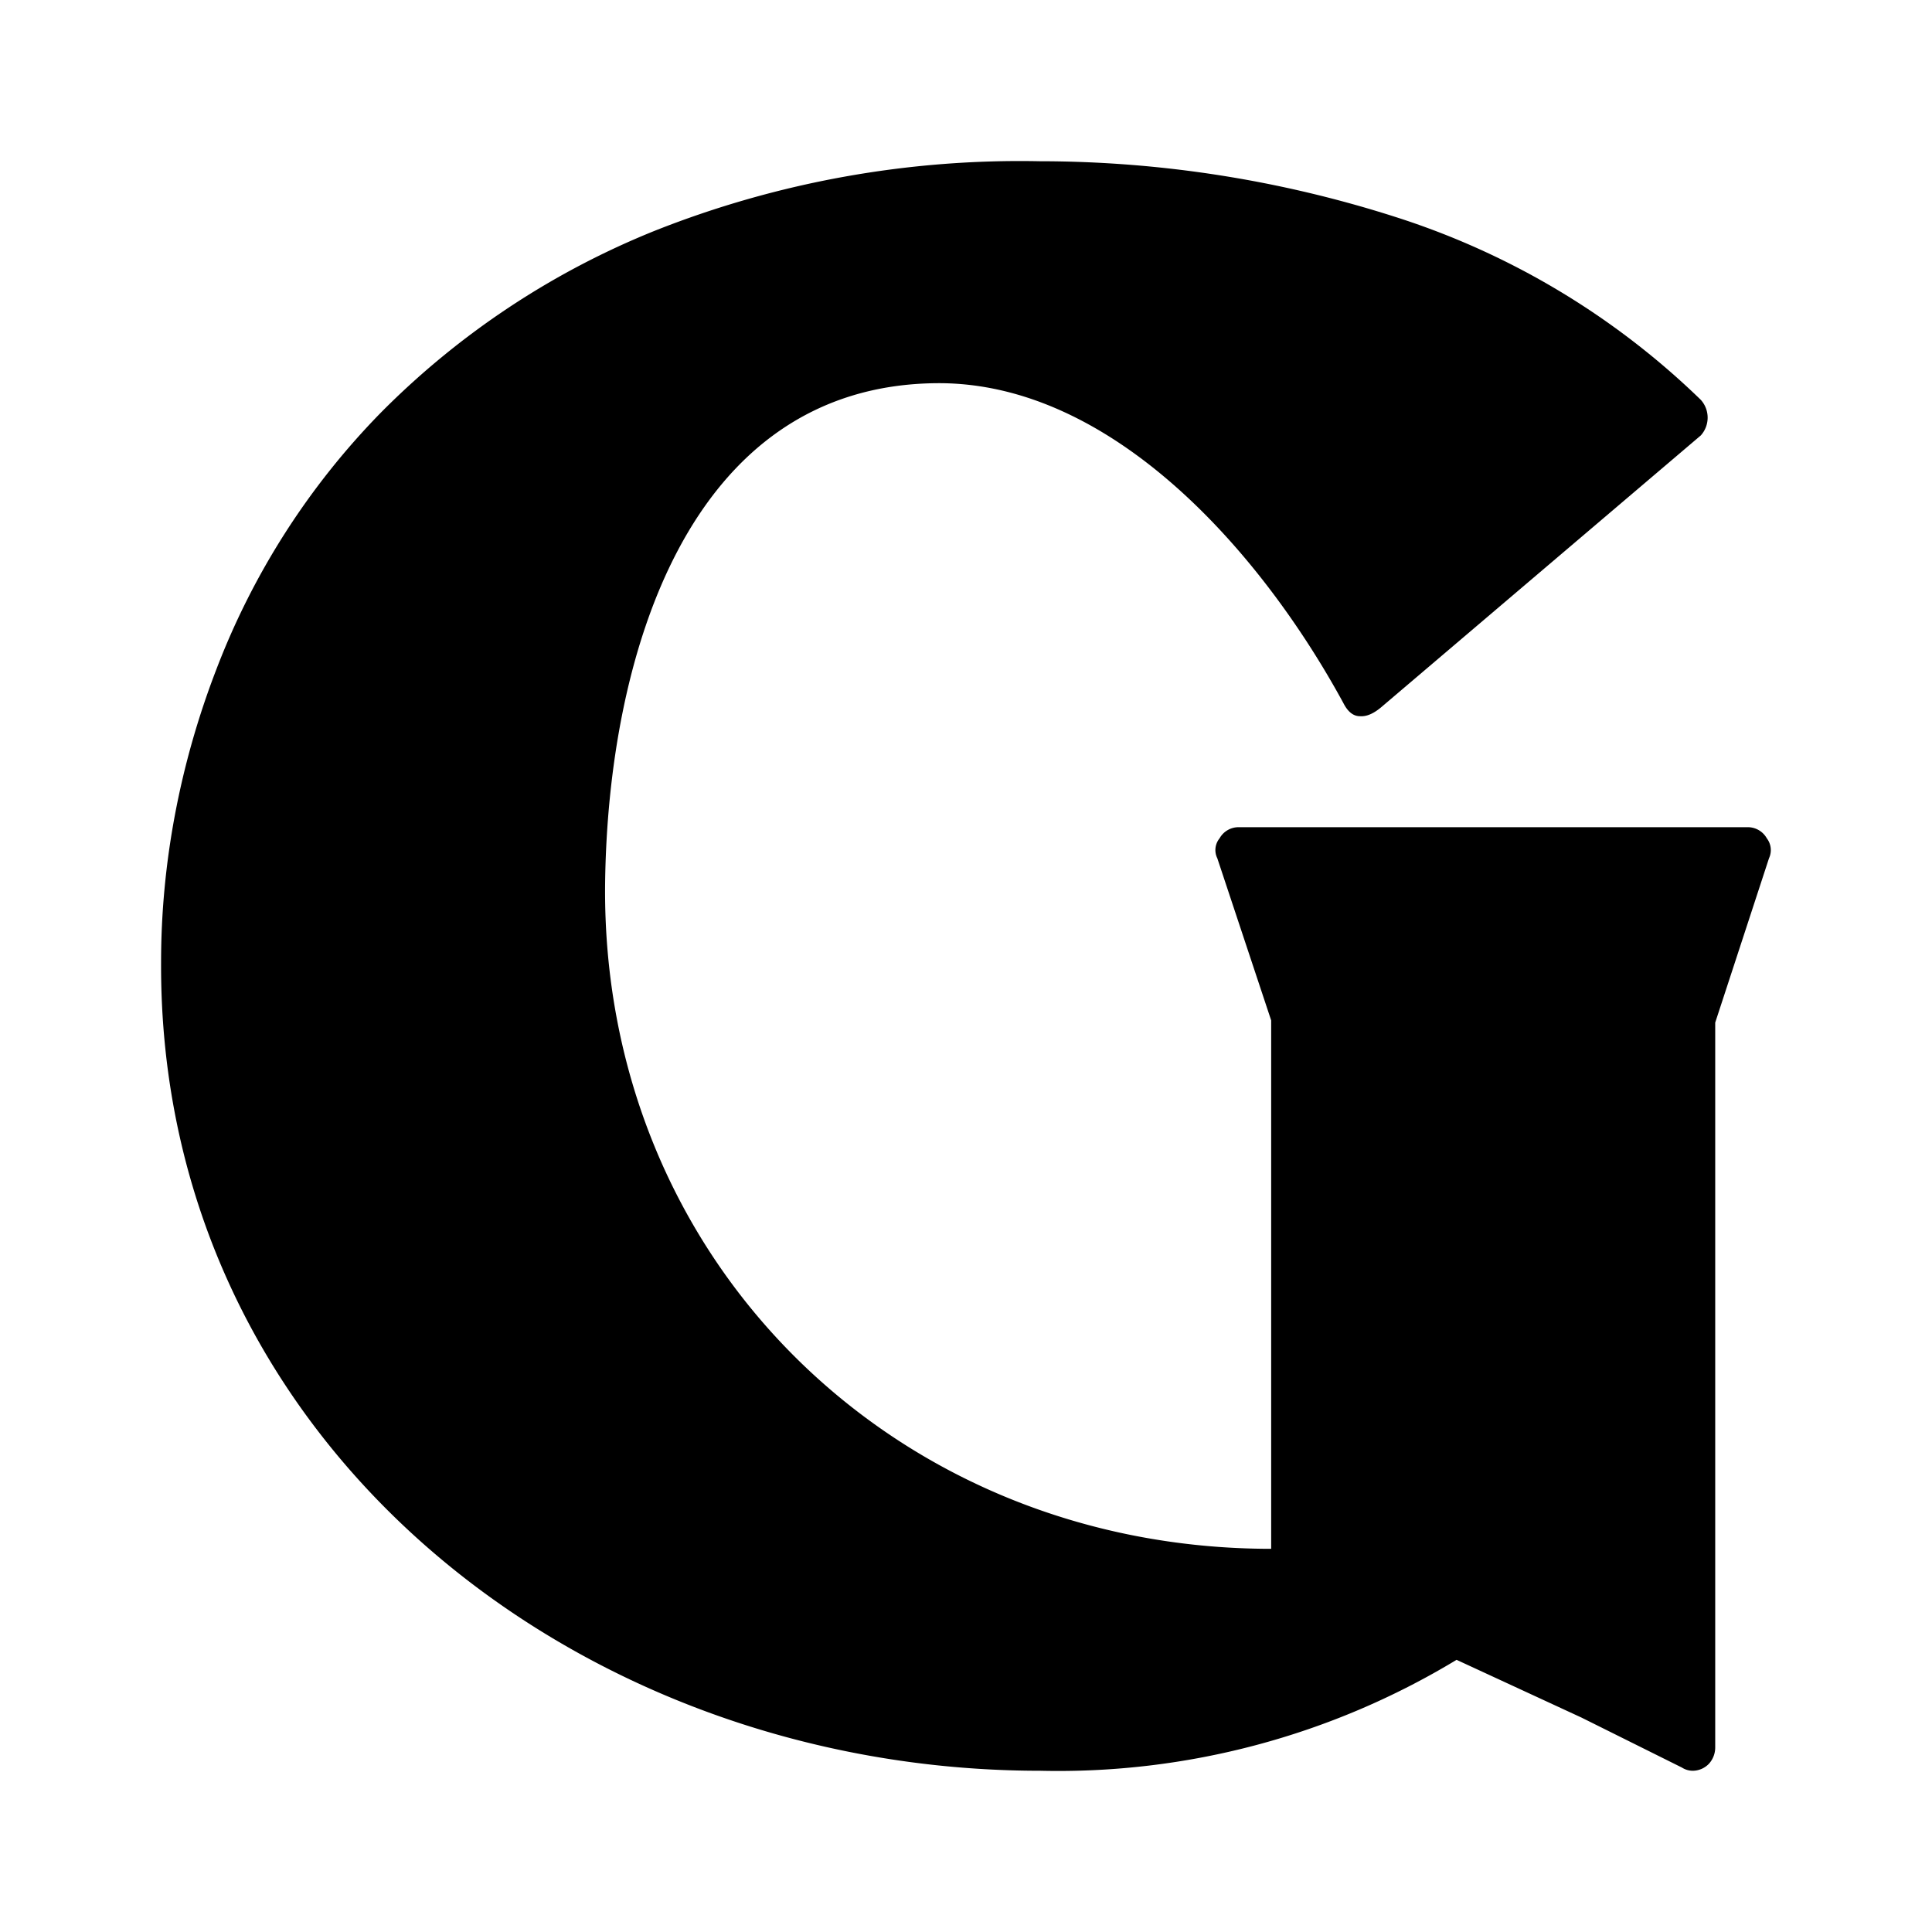 <svg xmlns="http://www.w3.org/2000/svg" xmlns:xlink="http://www.w3.org/1999/xlink" width="24" height="24" viewBox="0 0 24 24"><path fill="currentColor" d="M21.307 12.703v9.005a.3.3 0 0 1-.078.202a.28.28 0 0 1-.198.087a.25.25 0 0 1-.138-.04l-1.248-.621l-1.551-.717a9.56 9.56 0 0 1-5.171 1.378c-5.778 0-10.95-4.109-10.922-10.045c0-1.227.235-2.462.683-3.627a9.3 9.3 0 0 1 2.048-3.2a10.1 10.1 0 0 1 3.406-2.26a12.3 12.3 0 0 1 4.778-.862a14.5 14.5 0 0 1 4.412.69a9.65 9.65 0 0 1 3.8 2.274a.33.33 0 0 1 0 .442l-3.972 3.378c-.083.069-.172.117-.262.11q-.124 0-.207-.165c-1.013-1.862-2.861-3.978-5.033-3.972c-3.137.014-4.102 3.448-4.137 6.206c-.055 4.688 3.6 8.274 8.274 8.274v-6.564l-.669-2.014a.23.23 0 0 1 .028-.248a.27.27 0 0 1 .248-.138H21.7a.27.27 0 0 1 .248.138a.24.24 0 0 1 .027.248z"/></svg>